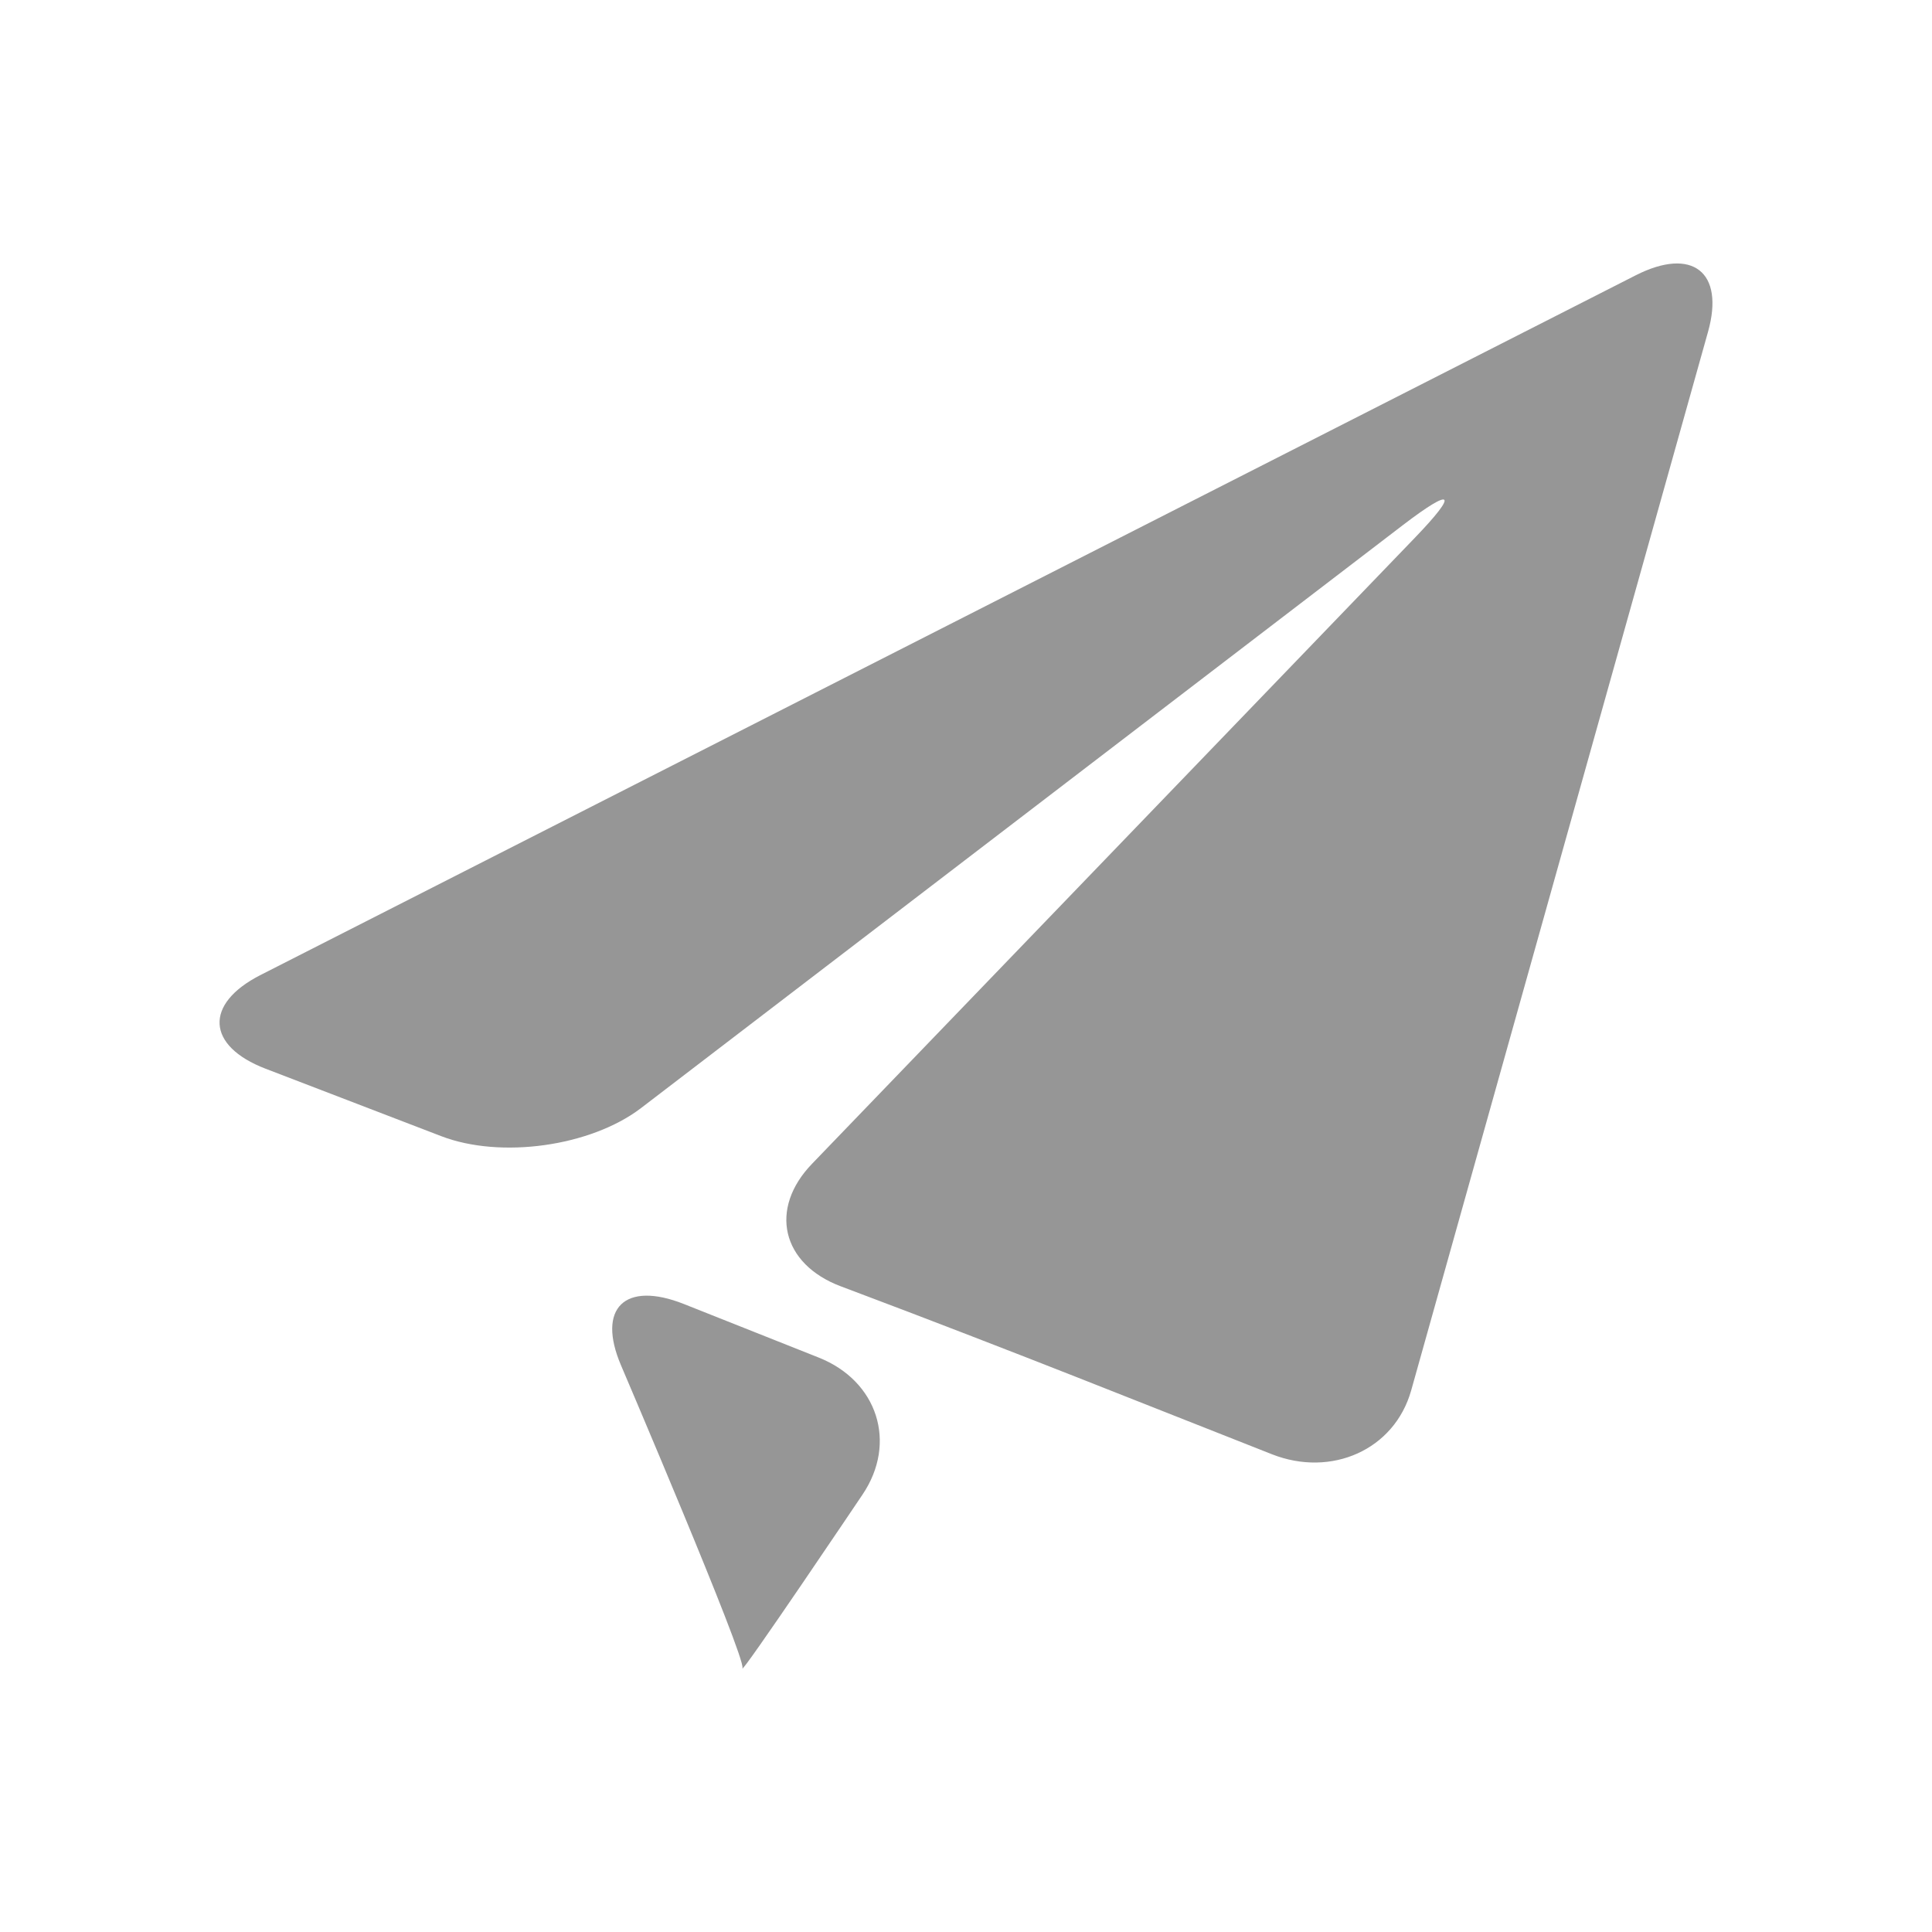 <?xml version="1.0" encoding="UTF-8" standalone="no"?>
<svg width="44px" height="44px" viewBox="0 0 44 44" version="1.1" xmlns="http://www.w3.org/2000/svg" xmlns:xlink="http://www.w3.org/1999/xlink">
    <defs></defs>
    <g stroke="none" stroke-width="1" fill="none" fill-rule="evenodd">
        <g fill="#969696">
            <path d="M5.932,22.206 C4.645,22.861 4.698,23.821 6.048,24.339 L10.048,25.875 C11.398,26.395 13.443,26.111 14.588,25.244 L31.956,11.954 C33.099,11.082 33.22,11.211 32.229,12.241 L18.498,26.5 C17.503,27.527 17.797,28.788 19.153,29.297 L19.622,29.474 C20.977,29.982 23.186,30.837 24.532,31.368 L28.968,33.12 C30.316,33.651 31.756,33.025 32.139,31.665 L38.9,7.554 C39.281,6.193 38.54,5.616 37.252,6.27 L5.932,22.206 L5.932,22.206 Z M16.909,37.991 C16.83,38.221 19.644,34.037 19.644,34.037 C20.439,32.858 19.988,31.45 18.644,30.917 L15.575,29.698 C14.23,29.165 13.586,29.791 14.143,31.094 C14.142,31.094 16.99,37.754 16.909,37.991 L16.909,37.991 Z"></path>
        </g>
    </g>
</svg>
